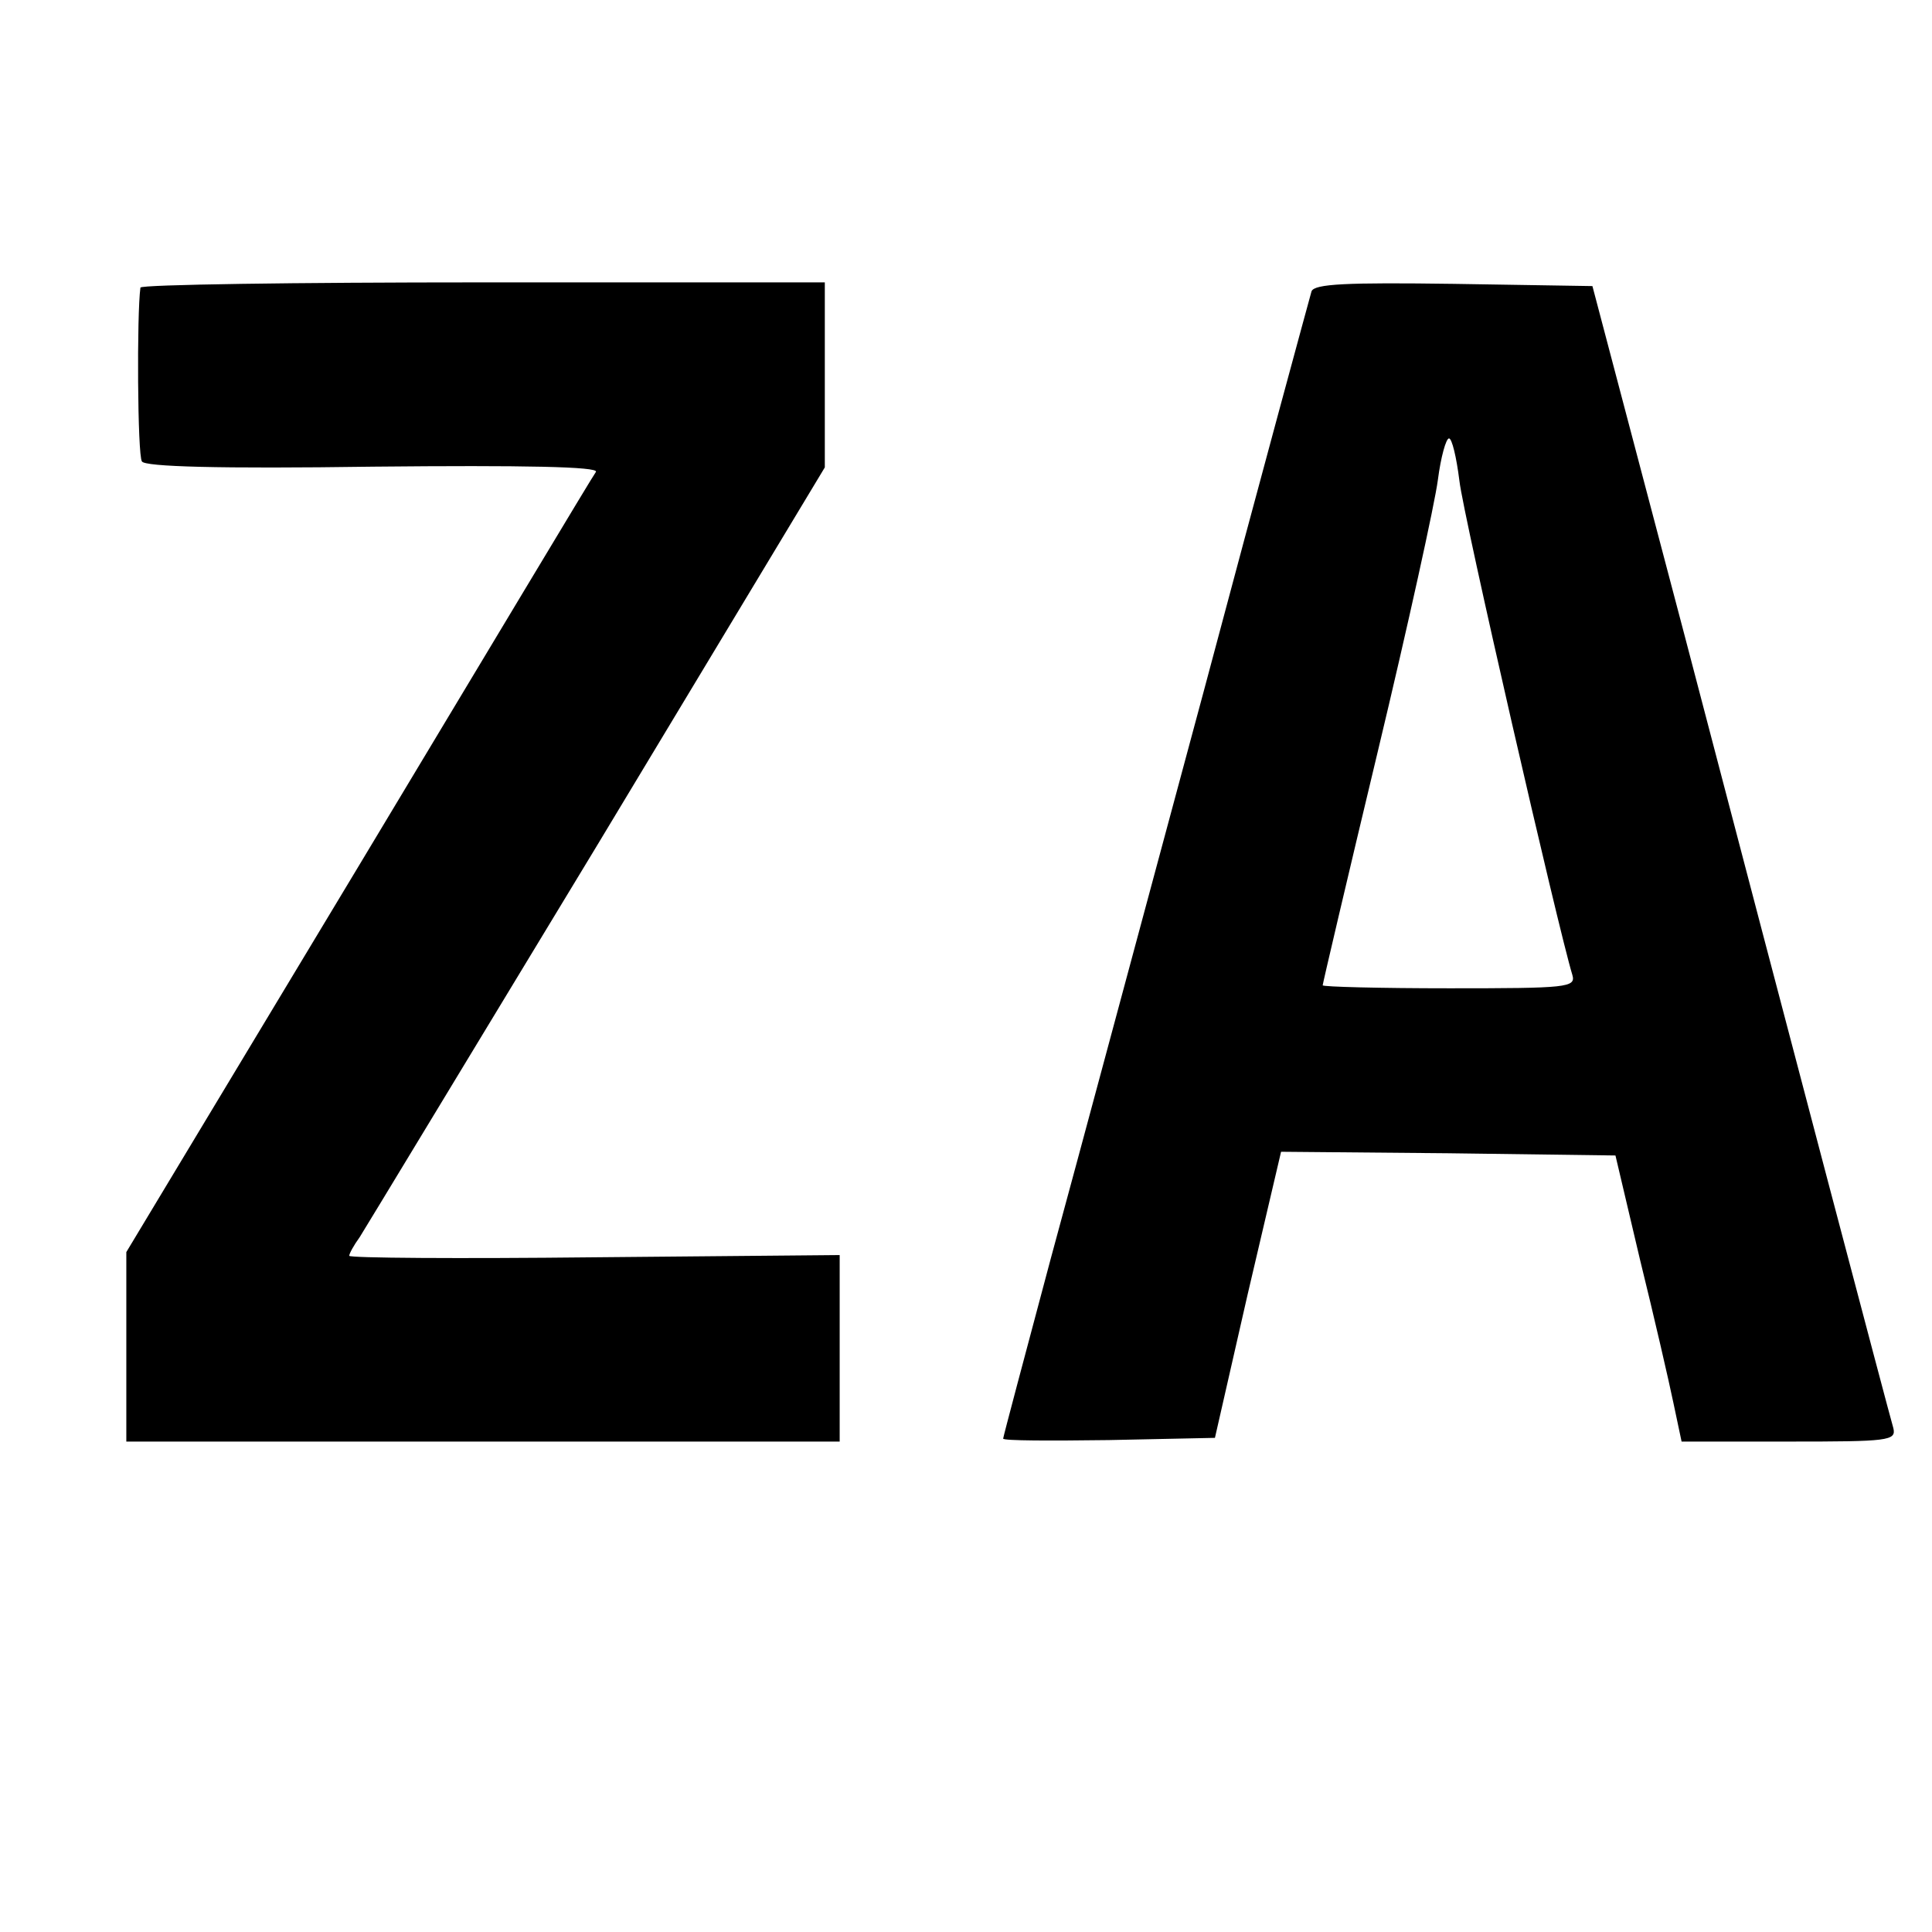 <?xml version="1.0" standalone="no"?>
<!DOCTYPE svg PUBLIC "-//W3C//DTD SVG 20010904//EN"
 "http://www.w3.org/TR/2001/REC-SVG-20010904/DTD/svg10.dtd">
<svg version="1.0" xmlns="http://www.w3.org/2000/svg"
 width="260pt" height="260pt" viewBox="0 0 260 260"
 preserveAspectRatio="xMidYMid meet">
<g transform="translate(0,260) scale(0.1,-0.1)"
fill="#000000" stroke="none">
<path d="M189 2213 c-5 -35 -4 -226 2 -234 4 -7 102 -10 312 -7 202 2 303 0
299 -7 -4 -5 -147 -244 -319 -530 l-313 -520 0 -127 0 -128 480 0 480 0 0 126
0 125 -330 -3 c-182 -2 -330 -1 -330 2 0 3 6 14 14 25 7 11 151 249 320 528
l306 508 0 124 0 125 -460 0 c-253 0 -460 -3 -461 -7z"/>
<path d="M1765 2208 c-2 -7 -68 -249 -145 -538 -78 -289 -170 -632 -206 -764
-35 -131 -64 -240 -64 -242 0 -3 64 -3 142 -2 l143 3 44 193 45 192 225 -2
225 -3 33 -140 c19 -77 39 -164 45 -193 l11 -52 145 0 c133 0 144 1 140 18 -7
24 -136 513 -281 1067 l-124 470 -187 3 c-144 2 -187 0 -191 -10z m199 -255
c5 -46 133 -603 152 -665 5 -17 -7 -18 -165 -18 -94 0 -171 2 -171 4 0 2 33
143 74 314 41 171 77 335 81 366 4 31 11 56 15 56 4 0 10 -25 14 -57z"/>
</g>
</svg>

